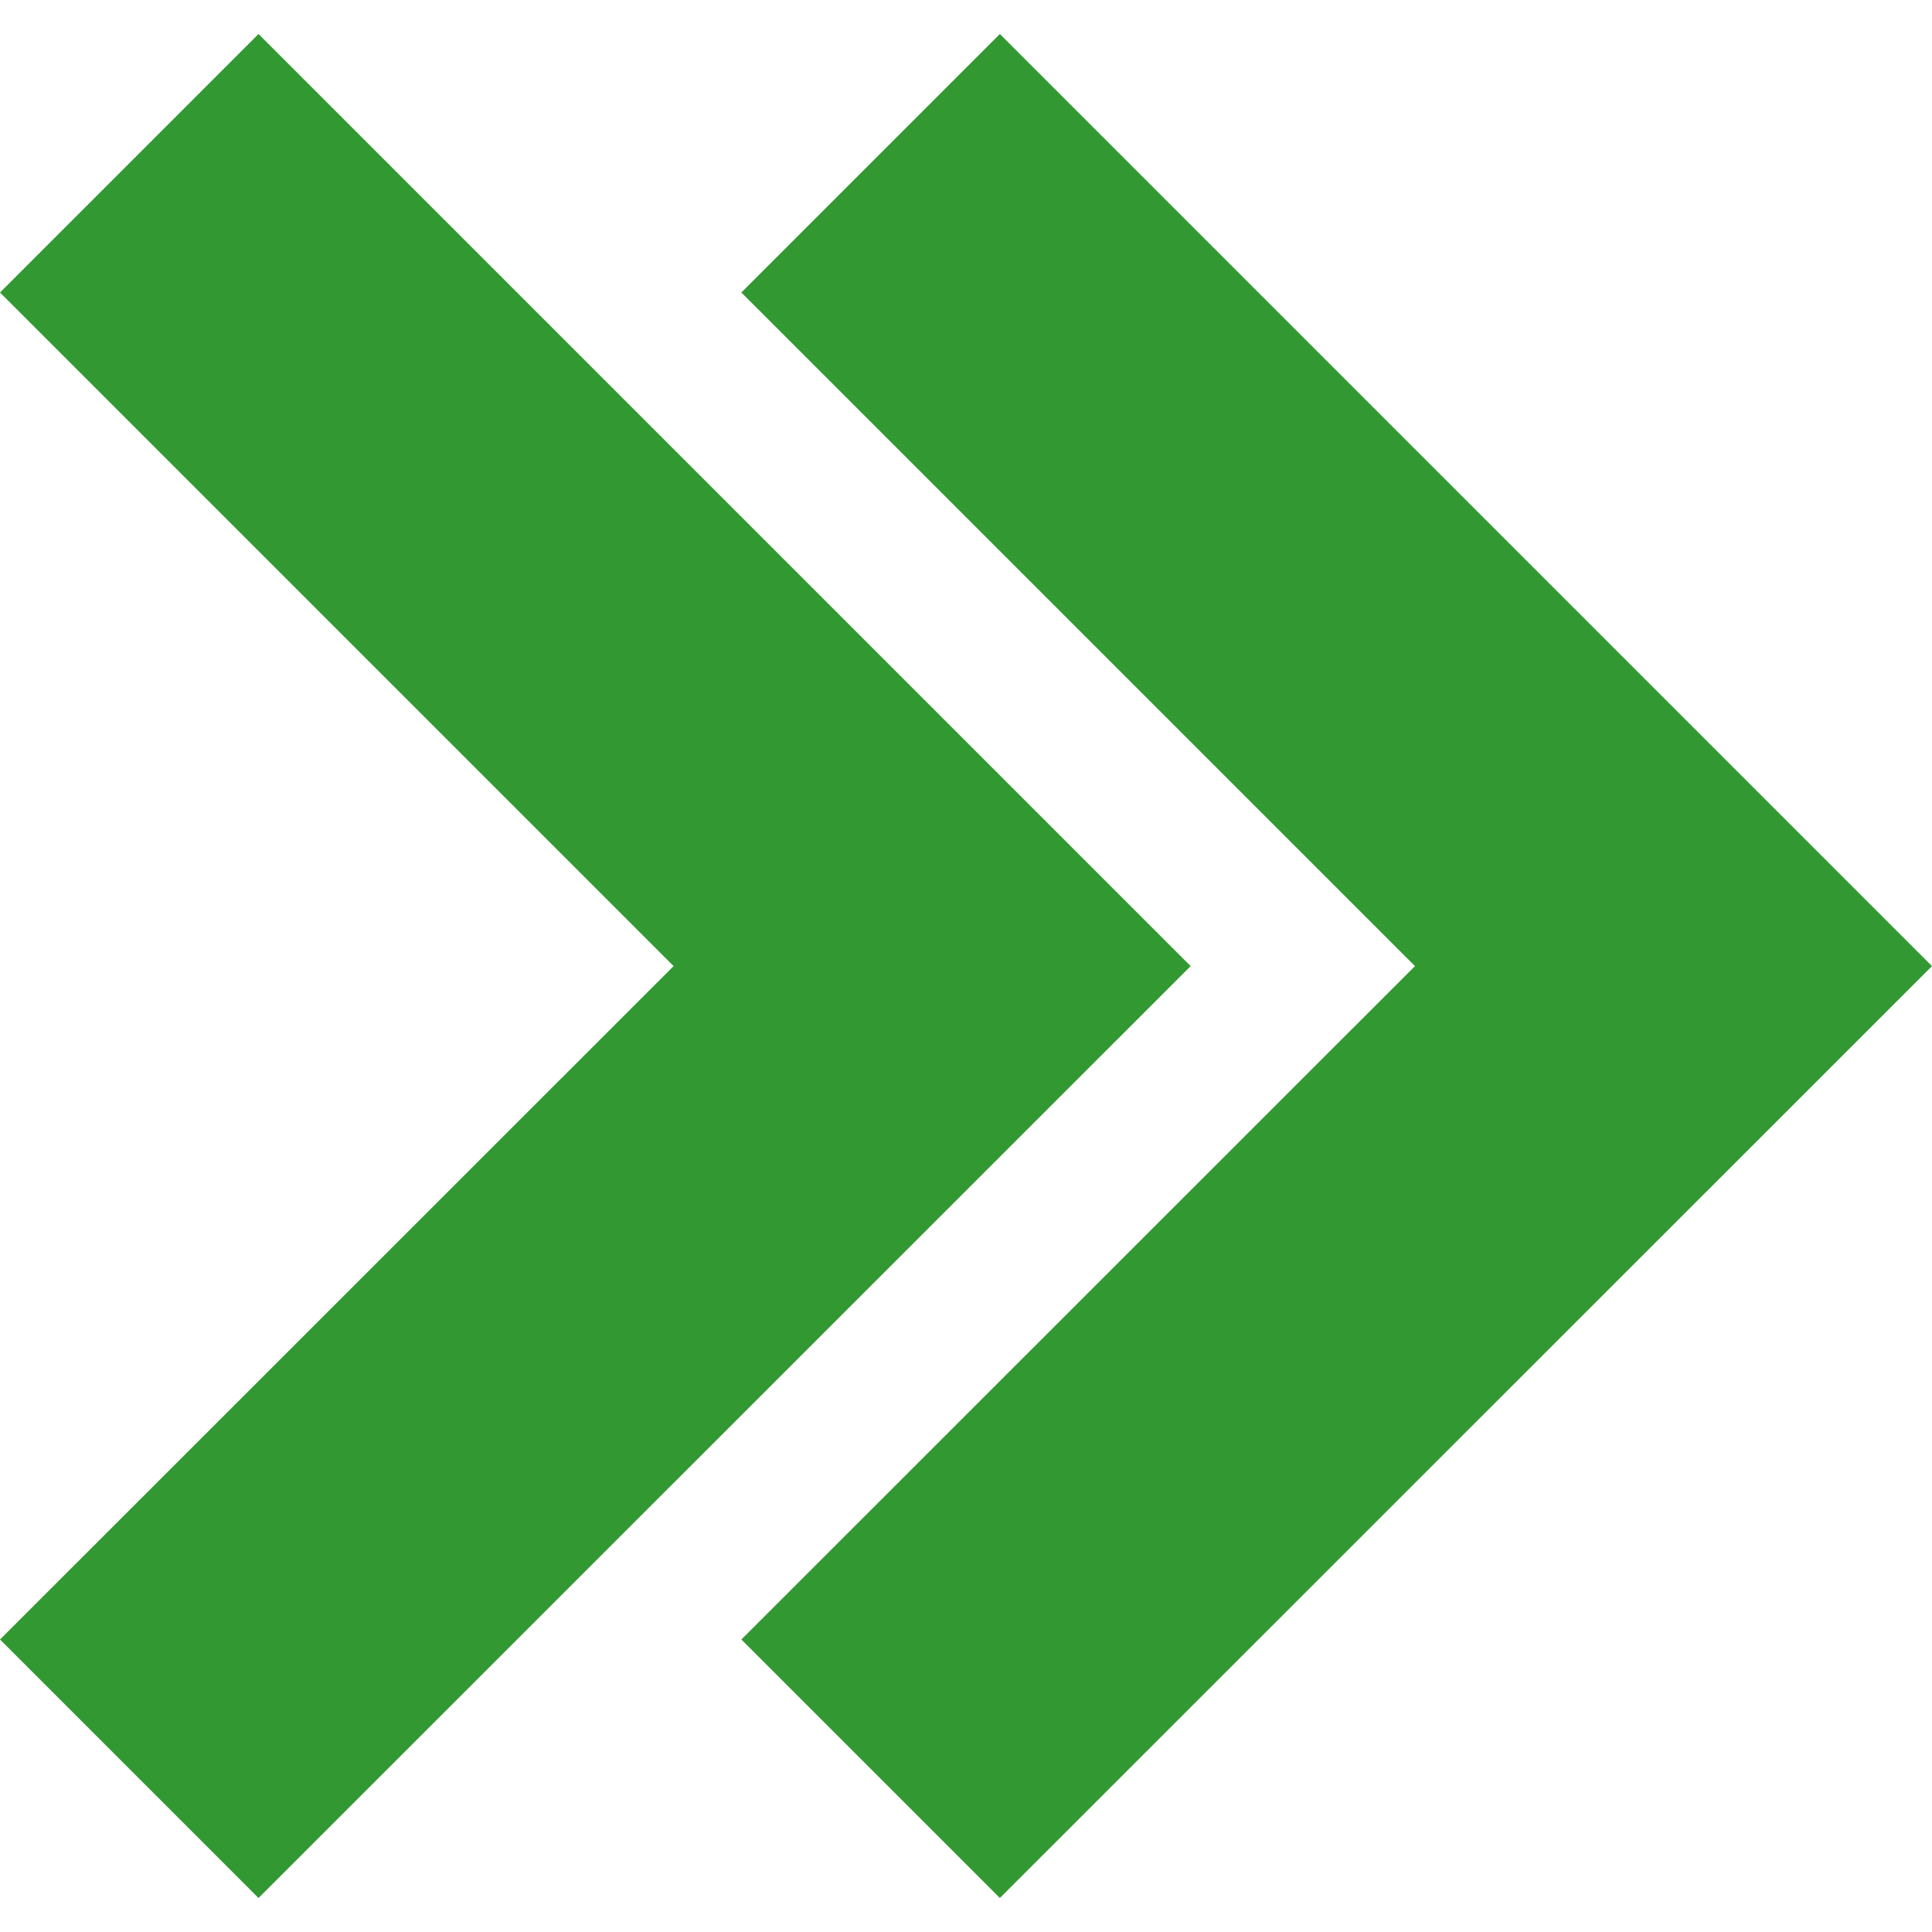 <?xml version="1.0" encoding="utf-8"?>
<!-- Generator: Adobe Illustrator 16.0.0, SVG Export Plug-In . SVG Version: 6.00 Build 0)  -->
<!DOCTYPE svg PUBLIC "-//W3C//DTD SVG 1.1//EN" "http://www.w3.org/Graphics/SVG/1.1/DTD/svg11.dtd">
<svg version="1.1" id="Capa_1" xmlns="http://www.w3.org/2000/svg" xmlns:xlink="http://www.w3.org/1999/xlink" x="0px" y="0px"
	 width="898.301px" height="898.3px" viewBox="0 0 898.301 898.3" enable-background="new 0 0 898.301 898.3" xml:space="preserve">
<g>
	<g>
		<polygon fill="#329932" points="120.2,882.5 553.6,449.2 120.2,15.8 0,136 313.2,449.2 0,762.3 		"/>
		<polygon fill="#329932" points="344.7,762.3 464.9,882.5 898.301,449.2 464.9,15.8 344.7,136 657.9,449.2 		"/>
	</g>
</g>
</svg>
